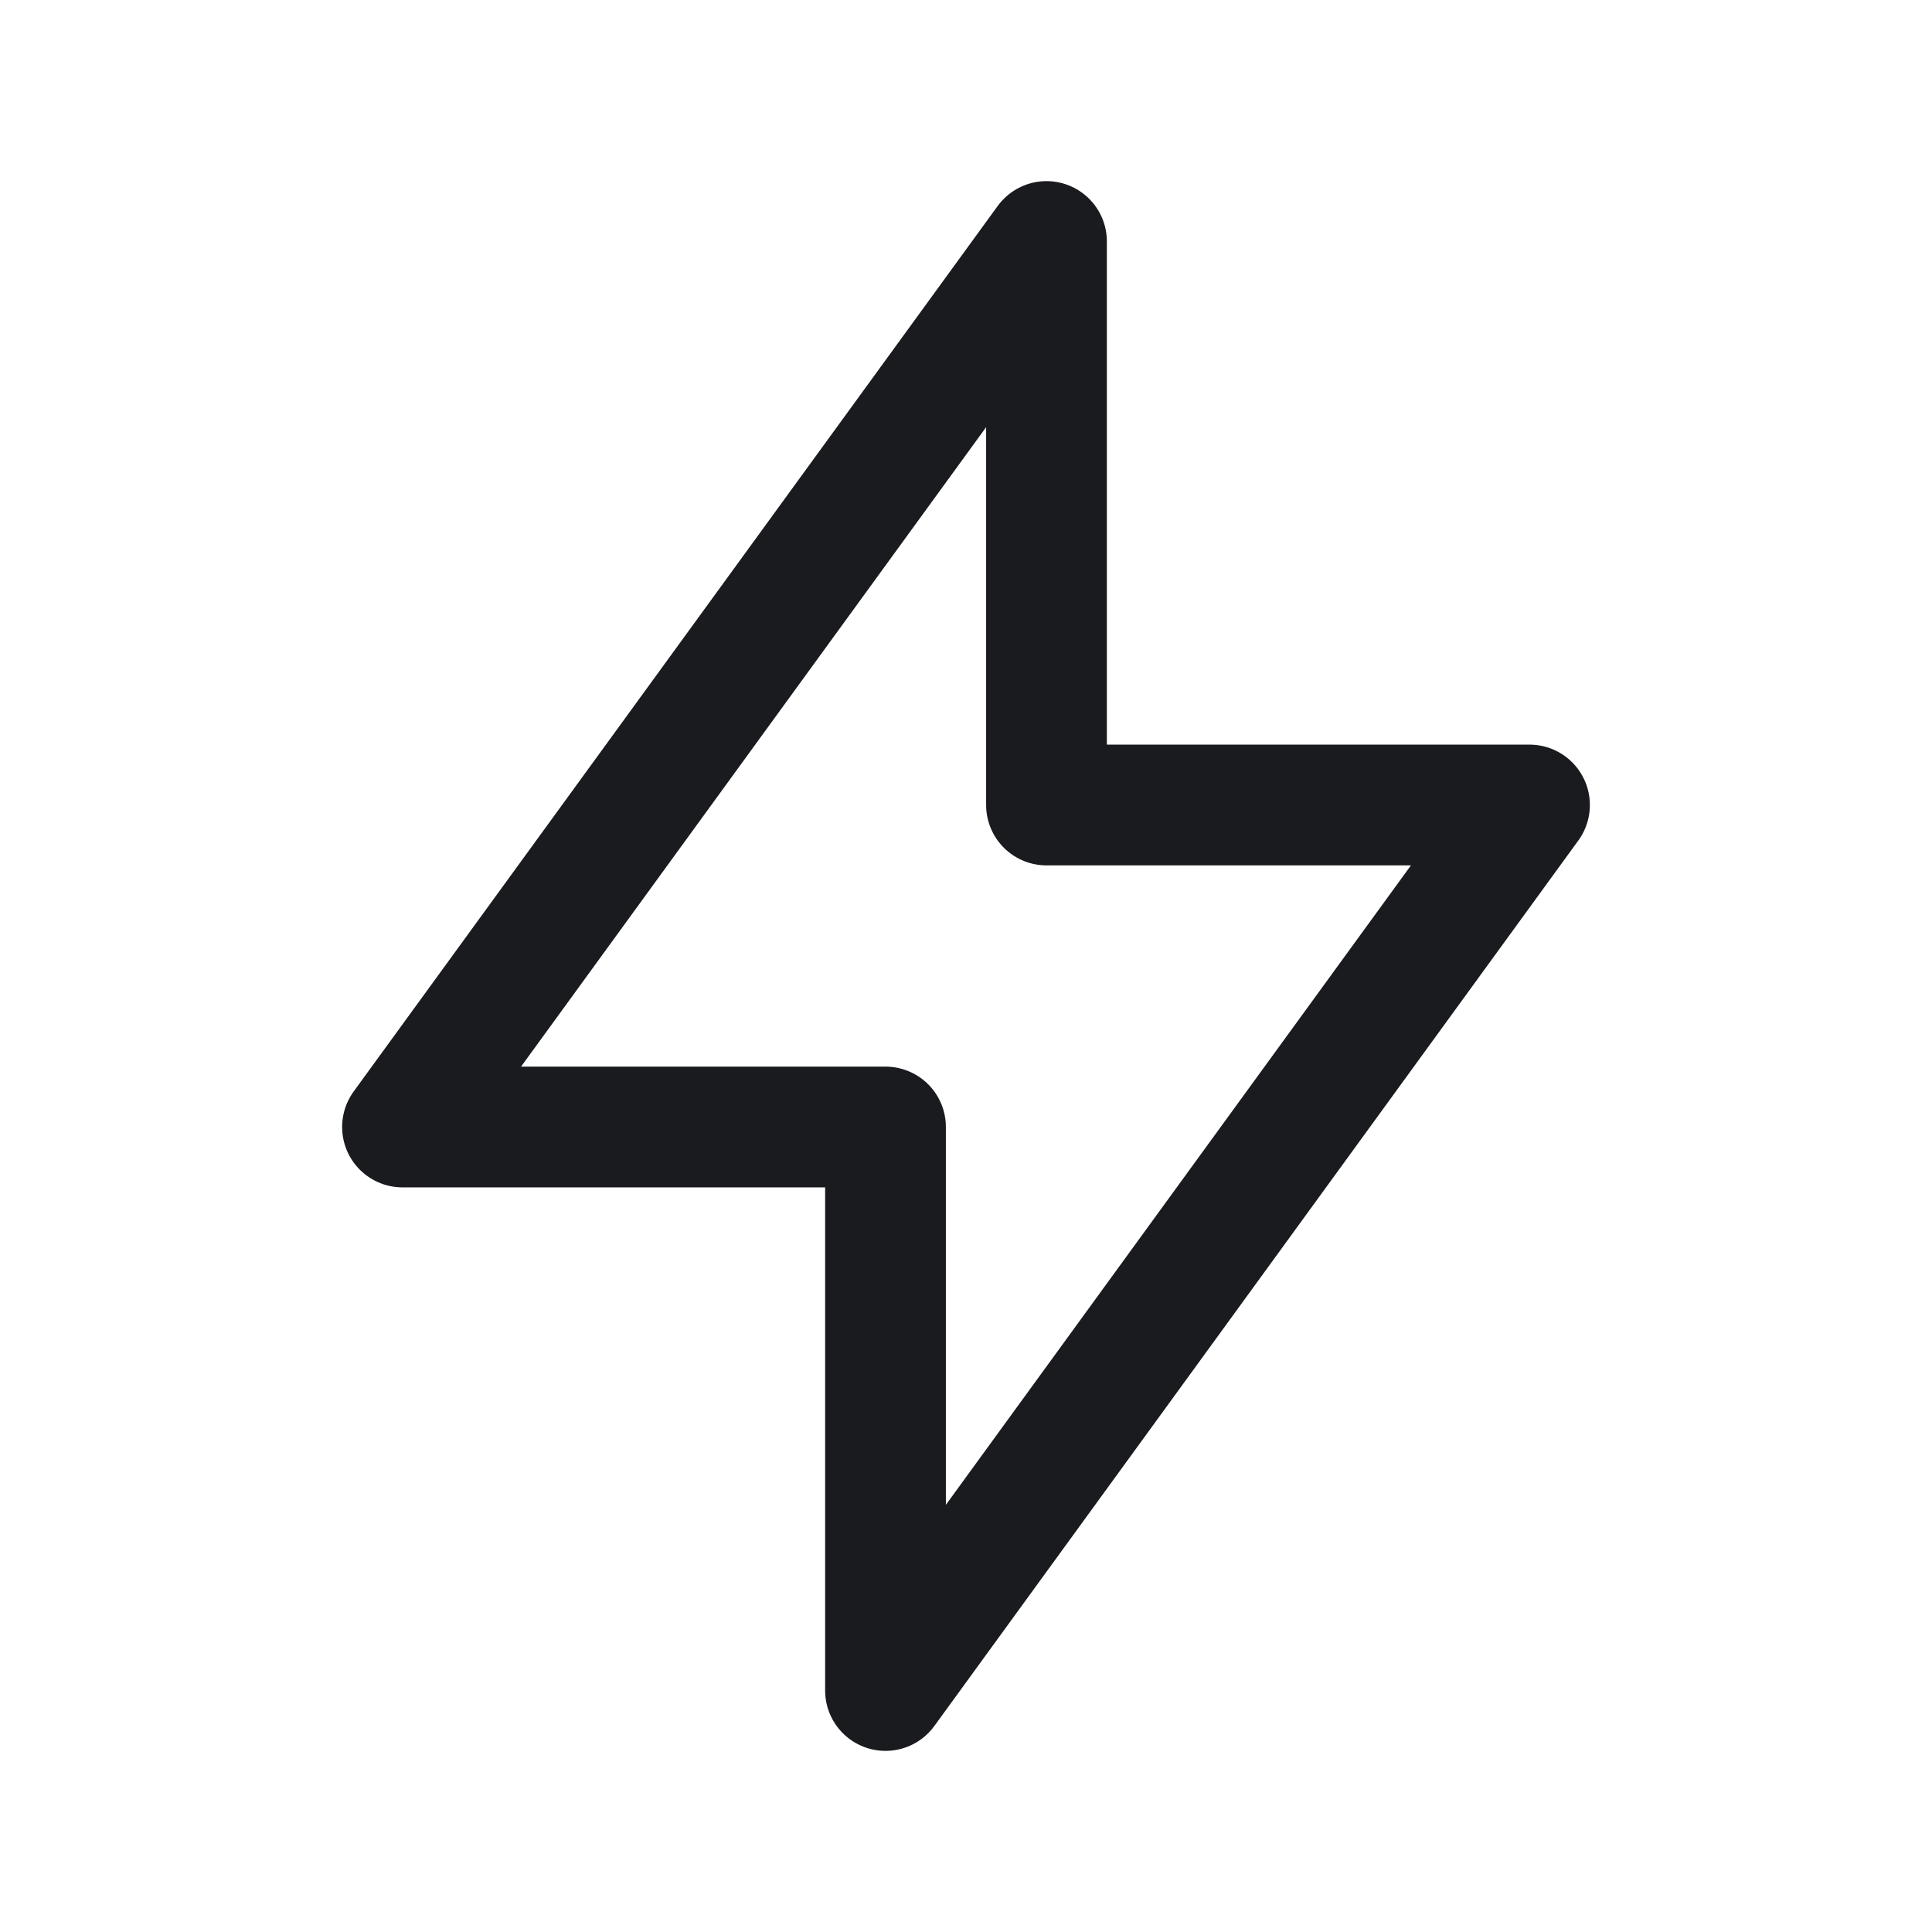 <svg width="24" height="24" viewBox="0 0 24 24" fill="none" xmlns="http://www.w3.org/2000/svg">
<g id="bolt">
<path id="Vector" d="M13 3V10H19L11 21V14H5L13 3Z" stroke="#191B1F" stroke-width="1.5" stroke-linecap="round" stroke-linejoin="round"/>
</g>
</svg>
